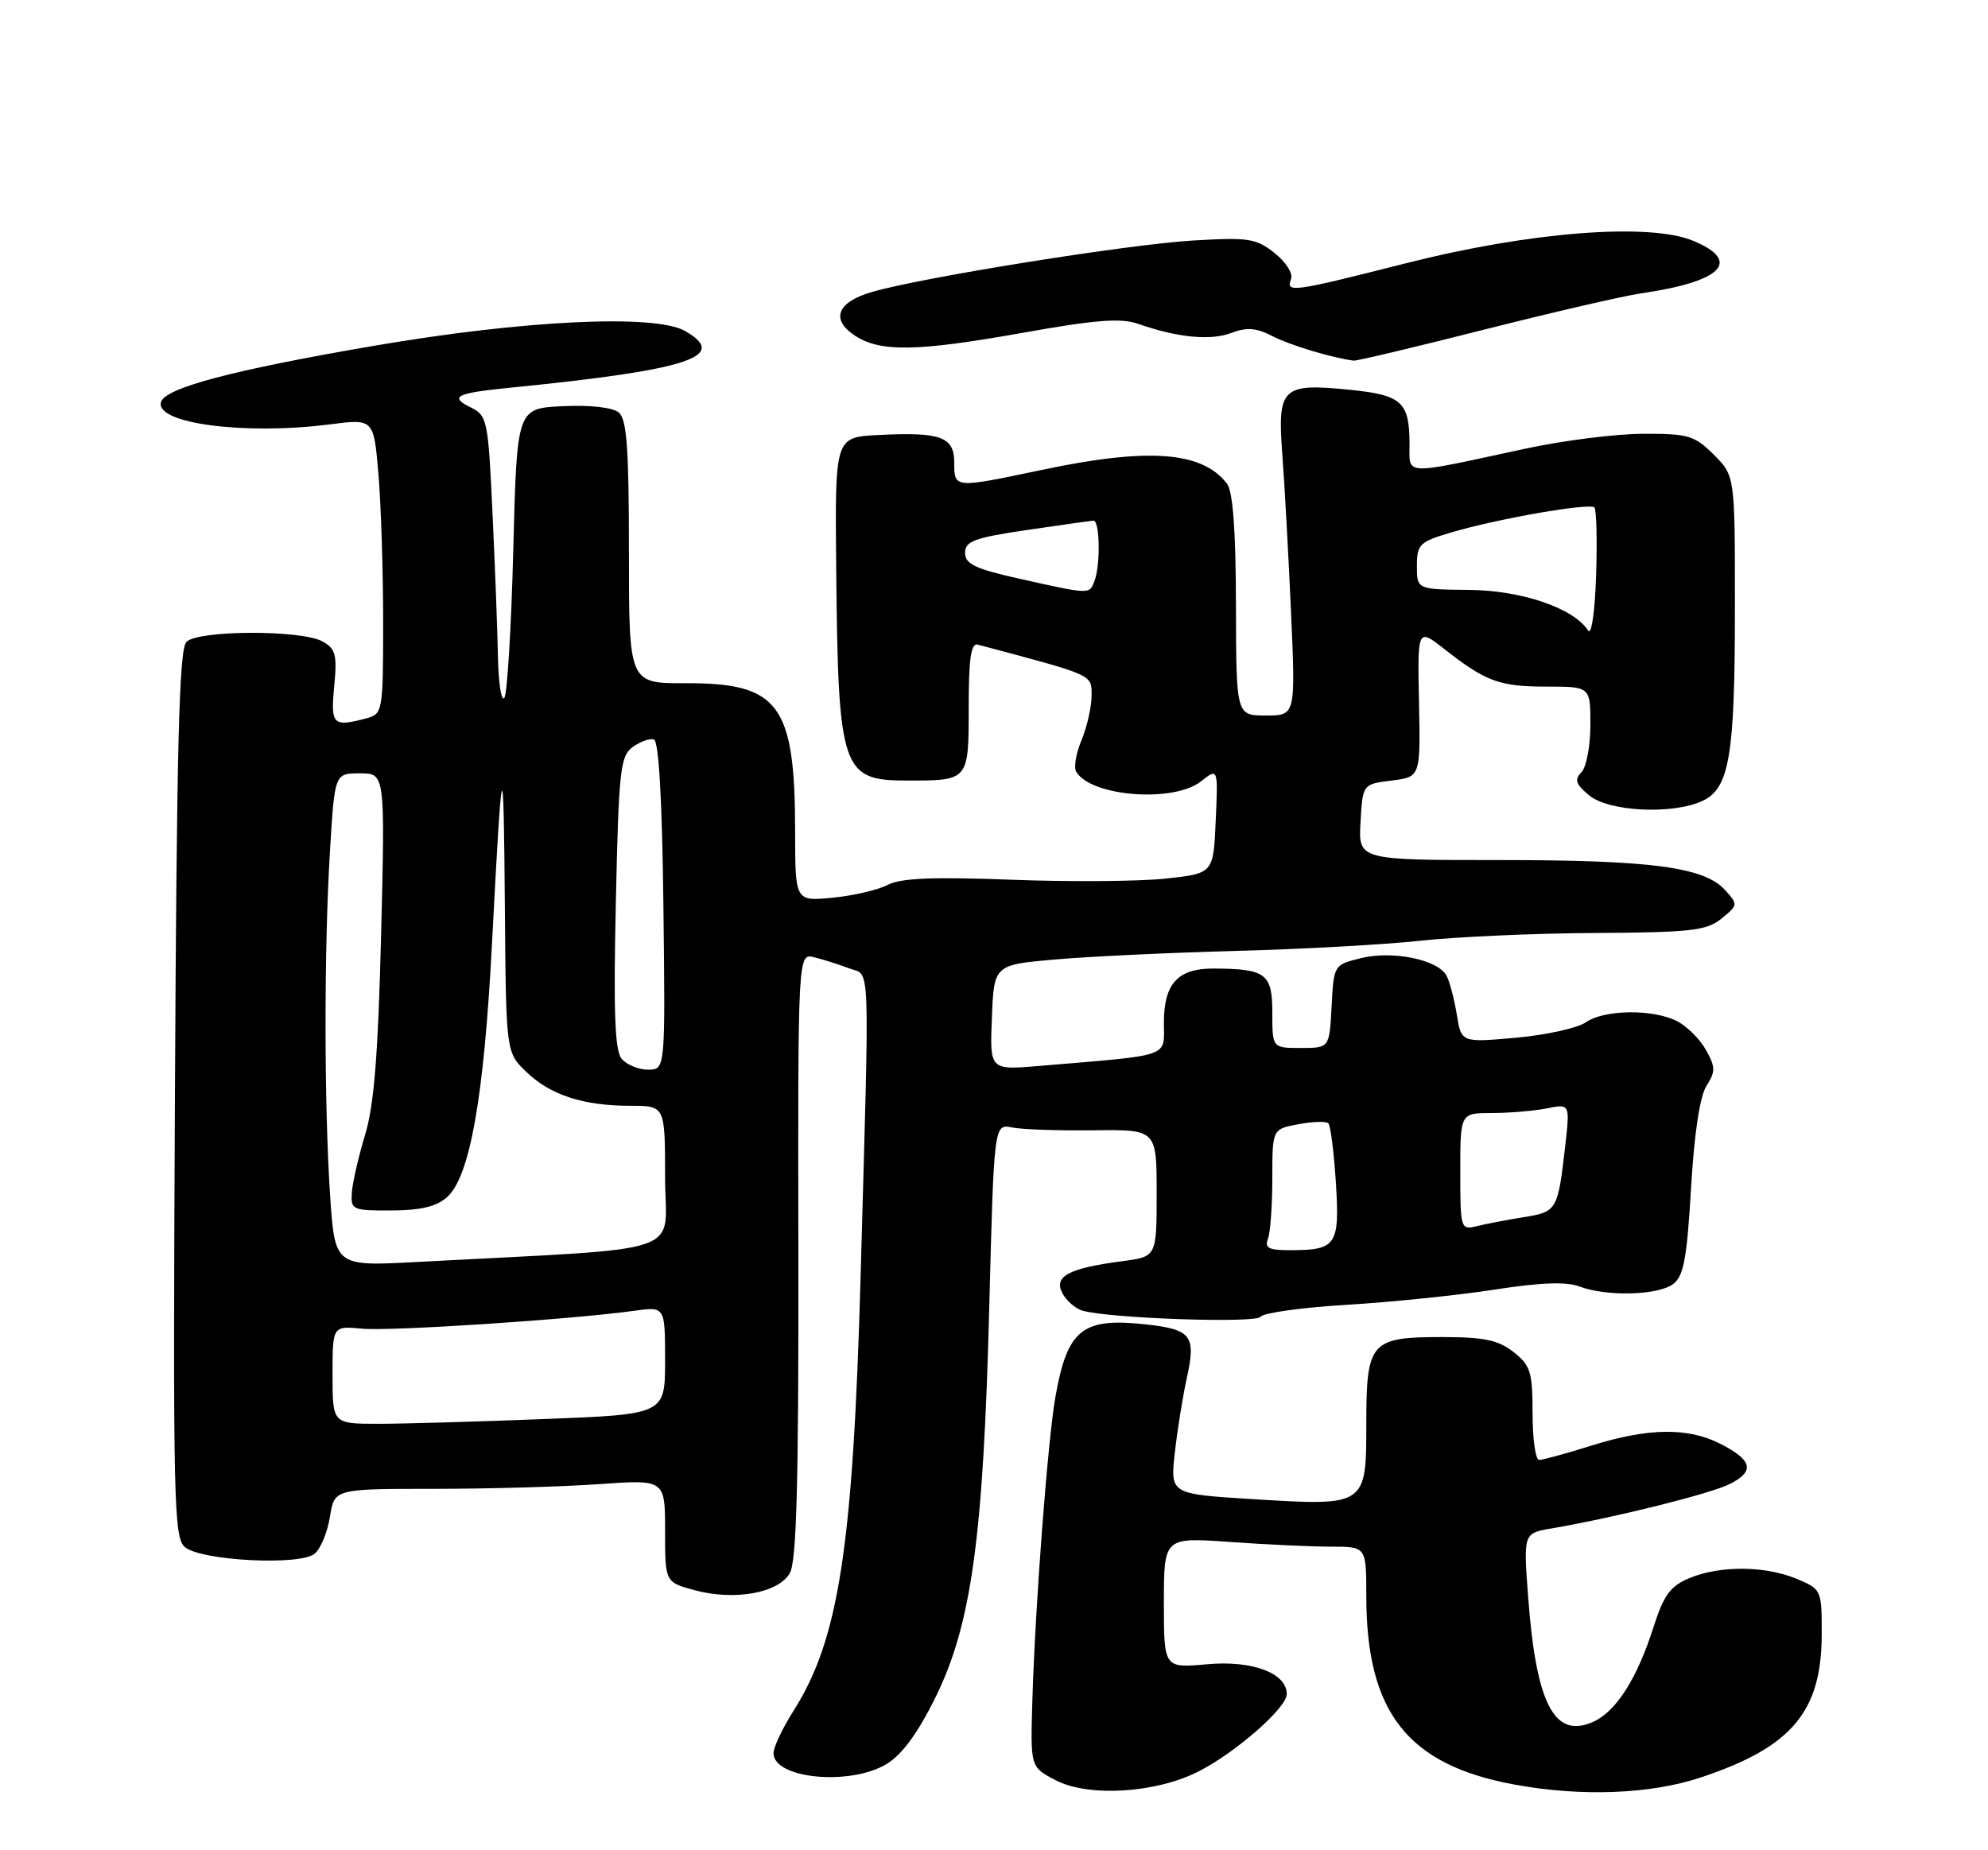 <?xml version="1.0" encoding="UTF-8" standalone="no"?>
<!DOCTYPE svg PUBLIC "-//W3C//DTD SVG 1.1//EN" "http://www.w3.org/Graphics/SVG/1.1/DTD/svg11.dtd" >
<svg xmlns="http://www.w3.org/2000/svg" xmlns:xlink="http://www.w3.org/1999/xlink" version="1.1" viewBox="0 0 275 256">
 <g >
 <path fill="currentColor"
d=" M 165.82 245.09 C 170.96 242.47 178.00 236.29 178.00 234.41 C 178.00 231.49 173.24 229.70 166.97 230.27 C 161.00 230.81 161.00 230.81 161.00 221.76 C 161.00 212.70 161.00 212.70 170.15 213.35 C 175.19 213.71 181.49 214.00 184.15 214.00 C 189.00 214.00 189.00 214.00 189.00 220.82 C 189.00 236.91 194.69 244.18 209.45 246.91 C 218.72 248.62 228.29 248.26 235.28 245.93 C 247.87 241.74 252.00 236.83 252.00 226.05 C 252.00 219.98 251.96 219.88 248.53 218.45 C 244.18 216.63 237.91 216.59 233.70 218.35 C 231.05 219.46 230.15 220.69 228.74 225.10 C 226.47 232.23 223.59 236.77 220.42 238.22 C 215.05 240.66 212.51 235.85 211.40 221.11 C 210.72 212.14 210.72 212.14 214.61 211.48 C 223.38 209.98 236.68 206.66 239.31 205.32 C 242.79 203.55 242.41 202.02 237.94 199.75 C 233.46 197.48 228.00 197.56 220.16 200.01 C 216.67 201.11 213.41 202.00 212.91 202.00 C 212.41 202.00 212.00 199.11 212.00 195.57 C 212.00 189.82 211.72 188.93 209.37 187.07 C 207.25 185.41 205.30 185.00 199.44 185.00 C 189.57 185.00 189.00 185.66 189.00 197.04 C 189.00 208.38 188.99 208.39 173.38 207.43 C 161.89 206.72 161.89 206.72 162.50 201.11 C 162.84 198.02 163.59 193.33 164.17 190.67 C 165.46 184.82 164.82 183.96 158.65 183.26 C 149.72 182.26 147.66 183.88 146.00 193.25 C 144.93 199.30 143.18 222.34 142.80 235.50 C 142.54 244.50 142.54 244.50 146.02 246.31 C 150.57 248.69 159.91 248.11 165.82 245.09 Z  M 122.66 244.06 C 124.80 242.76 126.99 239.76 129.42 234.82 C 134.38 224.73 136.03 212.75 136.84 181.00 C 137.50 155.50 137.50 155.50 140.00 156.00 C 141.38 156.28 146.44 156.45 151.25 156.39 C 160.00 156.28 160.00 156.28 160.00 165.08 C 160.00 173.88 160.00 173.88 155.25 174.50 C 147.83 175.47 145.72 176.60 146.96 178.93 C 147.53 179.99 148.79 181.08 149.75 181.35 C 153.65 182.43 173.81 183.12 174.38 182.19 C 174.71 181.66 180.05 180.91 186.24 180.54 C 192.43 180.17 201.64 179.22 206.70 178.44 C 213.13 177.44 216.69 177.31 218.52 178.01 C 222.22 179.41 229.29 179.24 231.42 177.68 C 232.90 176.60 233.34 174.25 233.92 164.43 C 234.36 156.85 235.14 151.68 236.06 150.24 C 237.32 148.26 237.31 147.63 235.97 145.25 C 235.13 143.75 233.33 141.97 231.97 141.28 C 228.63 139.59 221.91 139.68 219.38 141.44 C 218.25 142.24 213.91 143.20 209.73 143.58 C 202.14 144.26 202.14 144.26 201.52 140.38 C 201.17 138.25 200.54 135.82 200.10 135.00 C 198.92 132.77 192.65 131.49 188.25 132.57 C 184.51 133.50 184.50 133.52 184.20 139.25 C 183.90 145.00 183.90 145.00 179.95 145.00 C 176.00 145.00 176.00 145.00 176.00 140.12 C 176.00 134.70 175.12 134.04 167.82 134.01 C 162.93 134.00 161.00 136.11 161.00 141.50 C 161.00 146.38 162.31 145.92 143.71 147.49 C 136.91 148.06 136.91 148.06 137.21 140.78 C 137.50 133.50 137.50 133.50 146.00 132.75 C 150.68 132.34 161.93 131.81 171.00 131.57 C 180.07 131.33 191.55 130.70 196.50 130.16 C 201.45 129.62 212.31 129.13 220.64 129.09 C 233.96 129.01 236.06 128.77 238.13 127.10 C 240.42 125.24 240.44 125.14 238.64 123.16 C 235.76 119.97 228.45 119.00 207.40 119.00 C 187.90 119.00 187.90 119.00 188.20 113.75 C 188.50 108.50 188.50 108.50 192.50 108.00 C 196.50 107.50 196.50 107.50 196.29 97.20 C 196.08 86.89 196.08 86.89 199.79 89.80 C 205.54 94.31 207.42 95.00 213.93 95.00 C 220.00 95.00 220.00 95.00 220.00 100.30 C 220.00 103.22 219.44 106.17 218.75 106.87 C 217.75 107.89 217.97 108.52 219.86 110.07 C 222.59 112.30 231.30 112.73 235.45 110.84 C 239.23 109.12 239.99 104.69 239.99 84.17 C 240.00 65.85 240.00 65.85 237.08 62.92 C 234.41 60.26 233.55 60.00 227.33 60.02 C 223.57 60.02 216.22 60.95 211.00 62.08 C 193.74 65.80 195.00 65.85 194.98 61.38 C 194.96 55.62 193.91 54.67 186.81 53.94 C 177.33 52.98 176.69 53.59 177.38 62.84 C 177.70 67.05 178.24 76.91 178.59 84.75 C 179.22 99.00 179.22 99.00 175.11 99.00 C 171.00 99.00 171.00 99.00 170.97 83.75 C 170.95 73.34 170.55 68.00 169.72 66.91 C 166.29 62.45 158.87 61.90 144.10 65.02 C 131.95 67.58 132.00 67.58 132.00 64.02 C 132.00 60.42 130.14 59.75 121.46 60.19 C 115.50 60.50 115.50 60.50 115.67 78.49 C 115.94 106.62 116.40 108.00 125.49 108.00 C 134.04 108.00 134.00 108.04 134.00 97.82 C 134.00 91.14 134.32 88.94 135.25 89.19 C 151.45 93.50 151.00 93.29 151.00 96.25 C 151.00 97.80 150.37 100.56 149.61 102.40 C 148.84 104.23 148.51 106.21 148.88 106.80 C 150.99 110.23 162.34 111.09 166.12 108.12 C 168.50 106.24 168.50 106.24 168.17 113.55 C 167.85 120.86 167.85 120.86 161.18 121.57 C 157.51 121.96 147.93 122.03 139.88 121.72 C 129.02 121.31 124.61 121.49 122.78 122.44 C 121.43 123.14 118.00 123.94 115.16 124.21 C 110.00 124.71 110.00 124.71 109.99 115.10 C 109.98 97.43 107.80 94.48 94.79 94.53 C 87.00 94.55 87.00 94.55 87.00 76.40 C 87.00 61.98 86.71 58.00 85.59 57.07 C 84.74 56.37 81.65 56.02 77.84 56.20 C 71.50 56.50 71.50 56.50 71.00 76.17 C 70.72 86.99 70.16 96.17 69.75 96.59 C 69.34 97.00 68.95 94.45 68.88 90.92 C 68.82 87.39 68.48 78.44 68.13 71.03 C 67.52 57.99 67.42 57.51 65.04 56.33 C 62.12 54.88 63.11 54.39 70.50 53.65 C 95.25 51.19 100.97 49.33 94.75 45.79 C 90.59 43.42 72.34 44.30 51.60 47.87 C 32.18 51.20 22.90 53.66 22.28 55.61 C 21.34 58.58 33.78 60.23 45.60 58.72 C 51.70 57.93 51.70 57.93 52.35 65.62 C 52.71 69.84 53.00 79.03 53.00 86.03 C 53.00 98.39 52.93 98.78 50.75 99.37 C 46.04 100.63 45.72 100.31 46.23 94.96 C 46.65 90.59 46.43 89.76 44.61 88.75 C 41.67 87.13 27.43 87.17 25.79 88.81 C 24.77 89.83 24.44 103.07 24.20 151.39 C 23.92 207.90 24.03 212.78 25.59 214.07 C 27.87 215.96 41.51 216.65 43.52 214.98 C 44.35 214.30 45.30 212.00 45.64 209.87 C 46.26 206.00 46.26 206.00 59.97 206.00 C 67.52 206.00 77.81 205.71 82.85 205.35 C 92.00 204.70 92.00 204.70 92.00 211.81 C 92.00 218.92 92.00 218.92 96.11 220.03 C 101.62 221.51 107.68 220.42 109.26 217.66 C 110.19 216.03 110.48 205.17 110.44 173.69 C 110.37 131.88 110.37 131.88 112.64 132.45 C 113.89 132.76 116.06 133.45 117.46 133.98 C 120.44 135.12 120.30 131.53 119.05 176.50 C 118.01 213.99 116.04 226.82 109.81 236.64 C 108.26 239.08 107.00 241.74 107.00 242.57 C 107.00 246.12 117.63 247.13 122.66 244.06 Z  M 205.25 45.62 C 214.74 43.22 224.53 40.95 227.00 40.59 C 238.19 38.97 241.00 36.16 234.25 33.33 C 228.18 30.78 211.62 32.07 194.50 36.42 C 178.73 40.42 177.85 40.55 178.59 38.62 C 178.89 37.85 177.88 36.25 176.31 35.01 C 173.76 32.98 172.71 32.82 165.00 33.28 C 156.02 33.82 127.64 38.36 120.64 40.39 C 115.79 41.79 114.85 44.20 118.28 46.45 C 121.77 48.74 126.89 48.65 141.45 46.05 C 151.59 44.24 155.06 43.97 157.45 44.81 C 162.87 46.71 167.46 47.16 170.32 46.07 C 172.47 45.25 173.78 45.35 176.02 46.51 C 178.44 47.76 184.14 49.48 187.25 49.90 C 187.66 49.95 195.76 48.03 205.25 45.62 Z  M 46.00 190.22 C 46.00 183.45 46.00 183.45 50.08 183.84 C 54.02 184.21 79.06 182.57 87.75 181.36 C 92.00 180.77 92.00 180.77 92.00 188.23 C 92.00 195.69 92.00 195.69 75.34 196.34 C 66.18 196.70 55.83 197.00 52.34 197.00 C 46.00 197.00 46.00 197.00 46.00 190.22 Z  M 45.66 165.36 C 44.83 152.70 44.82 131.25 45.65 117.66 C 46.30 107.00 46.30 107.00 49.79 107.00 C 53.27 107.00 53.27 107.00 52.72 129.25 C 52.31 145.86 51.75 152.89 50.51 157.00 C 49.59 160.03 48.77 163.62 48.67 165.00 C 48.51 167.40 48.74 167.50 54.17 167.48 C 58.24 167.46 60.41 166.94 61.86 165.62 C 65.01 162.78 66.95 151.81 68.05 130.69 C 69.47 103.52 69.66 102.96 69.84 125.56 C 70.00 145.63 70.00 145.63 72.83 148.33 C 76.16 151.53 80.70 153.00 87.24 153.00 C 92.00 153.00 92.00 153.00 92.00 162.88 C 92.00 173.92 96.03 172.55 57.66 174.61 C 46.32 175.22 46.32 175.22 45.66 165.36 Z  M 175.39 171.42 C 175.73 170.55 176.00 166.77 176.00 163.03 C 176.00 156.22 176.00 156.22 179.60 155.55 C 181.58 155.18 183.45 155.12 183.75 155.42 C 184.05 155.72 184.52 159.40 184.79 163.59 C 185.34 172.24 184.87 172.96 178.64 172.98 C 175.53 173.00 174.90 172.69 175.39 171.42 Z  M 202.00 162.11 C 202.00 154.00 202.00 154.00 206.38 154.00 C 208.78 154.00 212.20 153.71 213.96 153.36 C 217.18 152.71 217.18 152.71 216.51 158.61 C 215.49 167.50 215.38 167.68 210.72 168.42 C 208.40 168.79 205.49 169.35 204.25 169.66 C 202.06 170.20 202.00 170.02 202.00 162.11 Z  M 85.99 146.49 C 85.05 145.36 84.85 140.04 85.19 124.87 C 85.59 106.56 85.80 104.62 87.52 103.36 C 88.57 102.60 89.89 102.13 90.46 102.32 C 91.13 102.54 91.60 110.76 91.77 125.33 C 92.04 148.00 92.04 148.00 89.64 148.00 C 88.32 148.00 86.68 147.32 85.99 146.49 Z  M 219.68 87.24 C 217.68 84.14 210.51 81.69 203.25 81.62 C 196.00 81.55 196.00 81.55 196.00 78.31 C 196.00 75.32 196.35 74.97 200.75 73.67 C 207.16 71.77 219.88 69.55 220.55 70.21 C 220.84 70.51 220.95 74.74 220.79 79.62 C 220.62 84.69 220.15 87.96 219.68 87.24 Z  M 141.00 80.07 C 134.89 78.70 133.50 78.04 133.50 76.50 C 133.50 74.88 134.77 74.41 142.00 73.34 C 146.68 72.65 150.84 72.07 151.25 72.04 C 152.15 71.99 152.25 78.18 151.39 80.42 C 150.69 82.26 150.80 82.26 141.00 80.07 Z "/>
</g>
</svg>